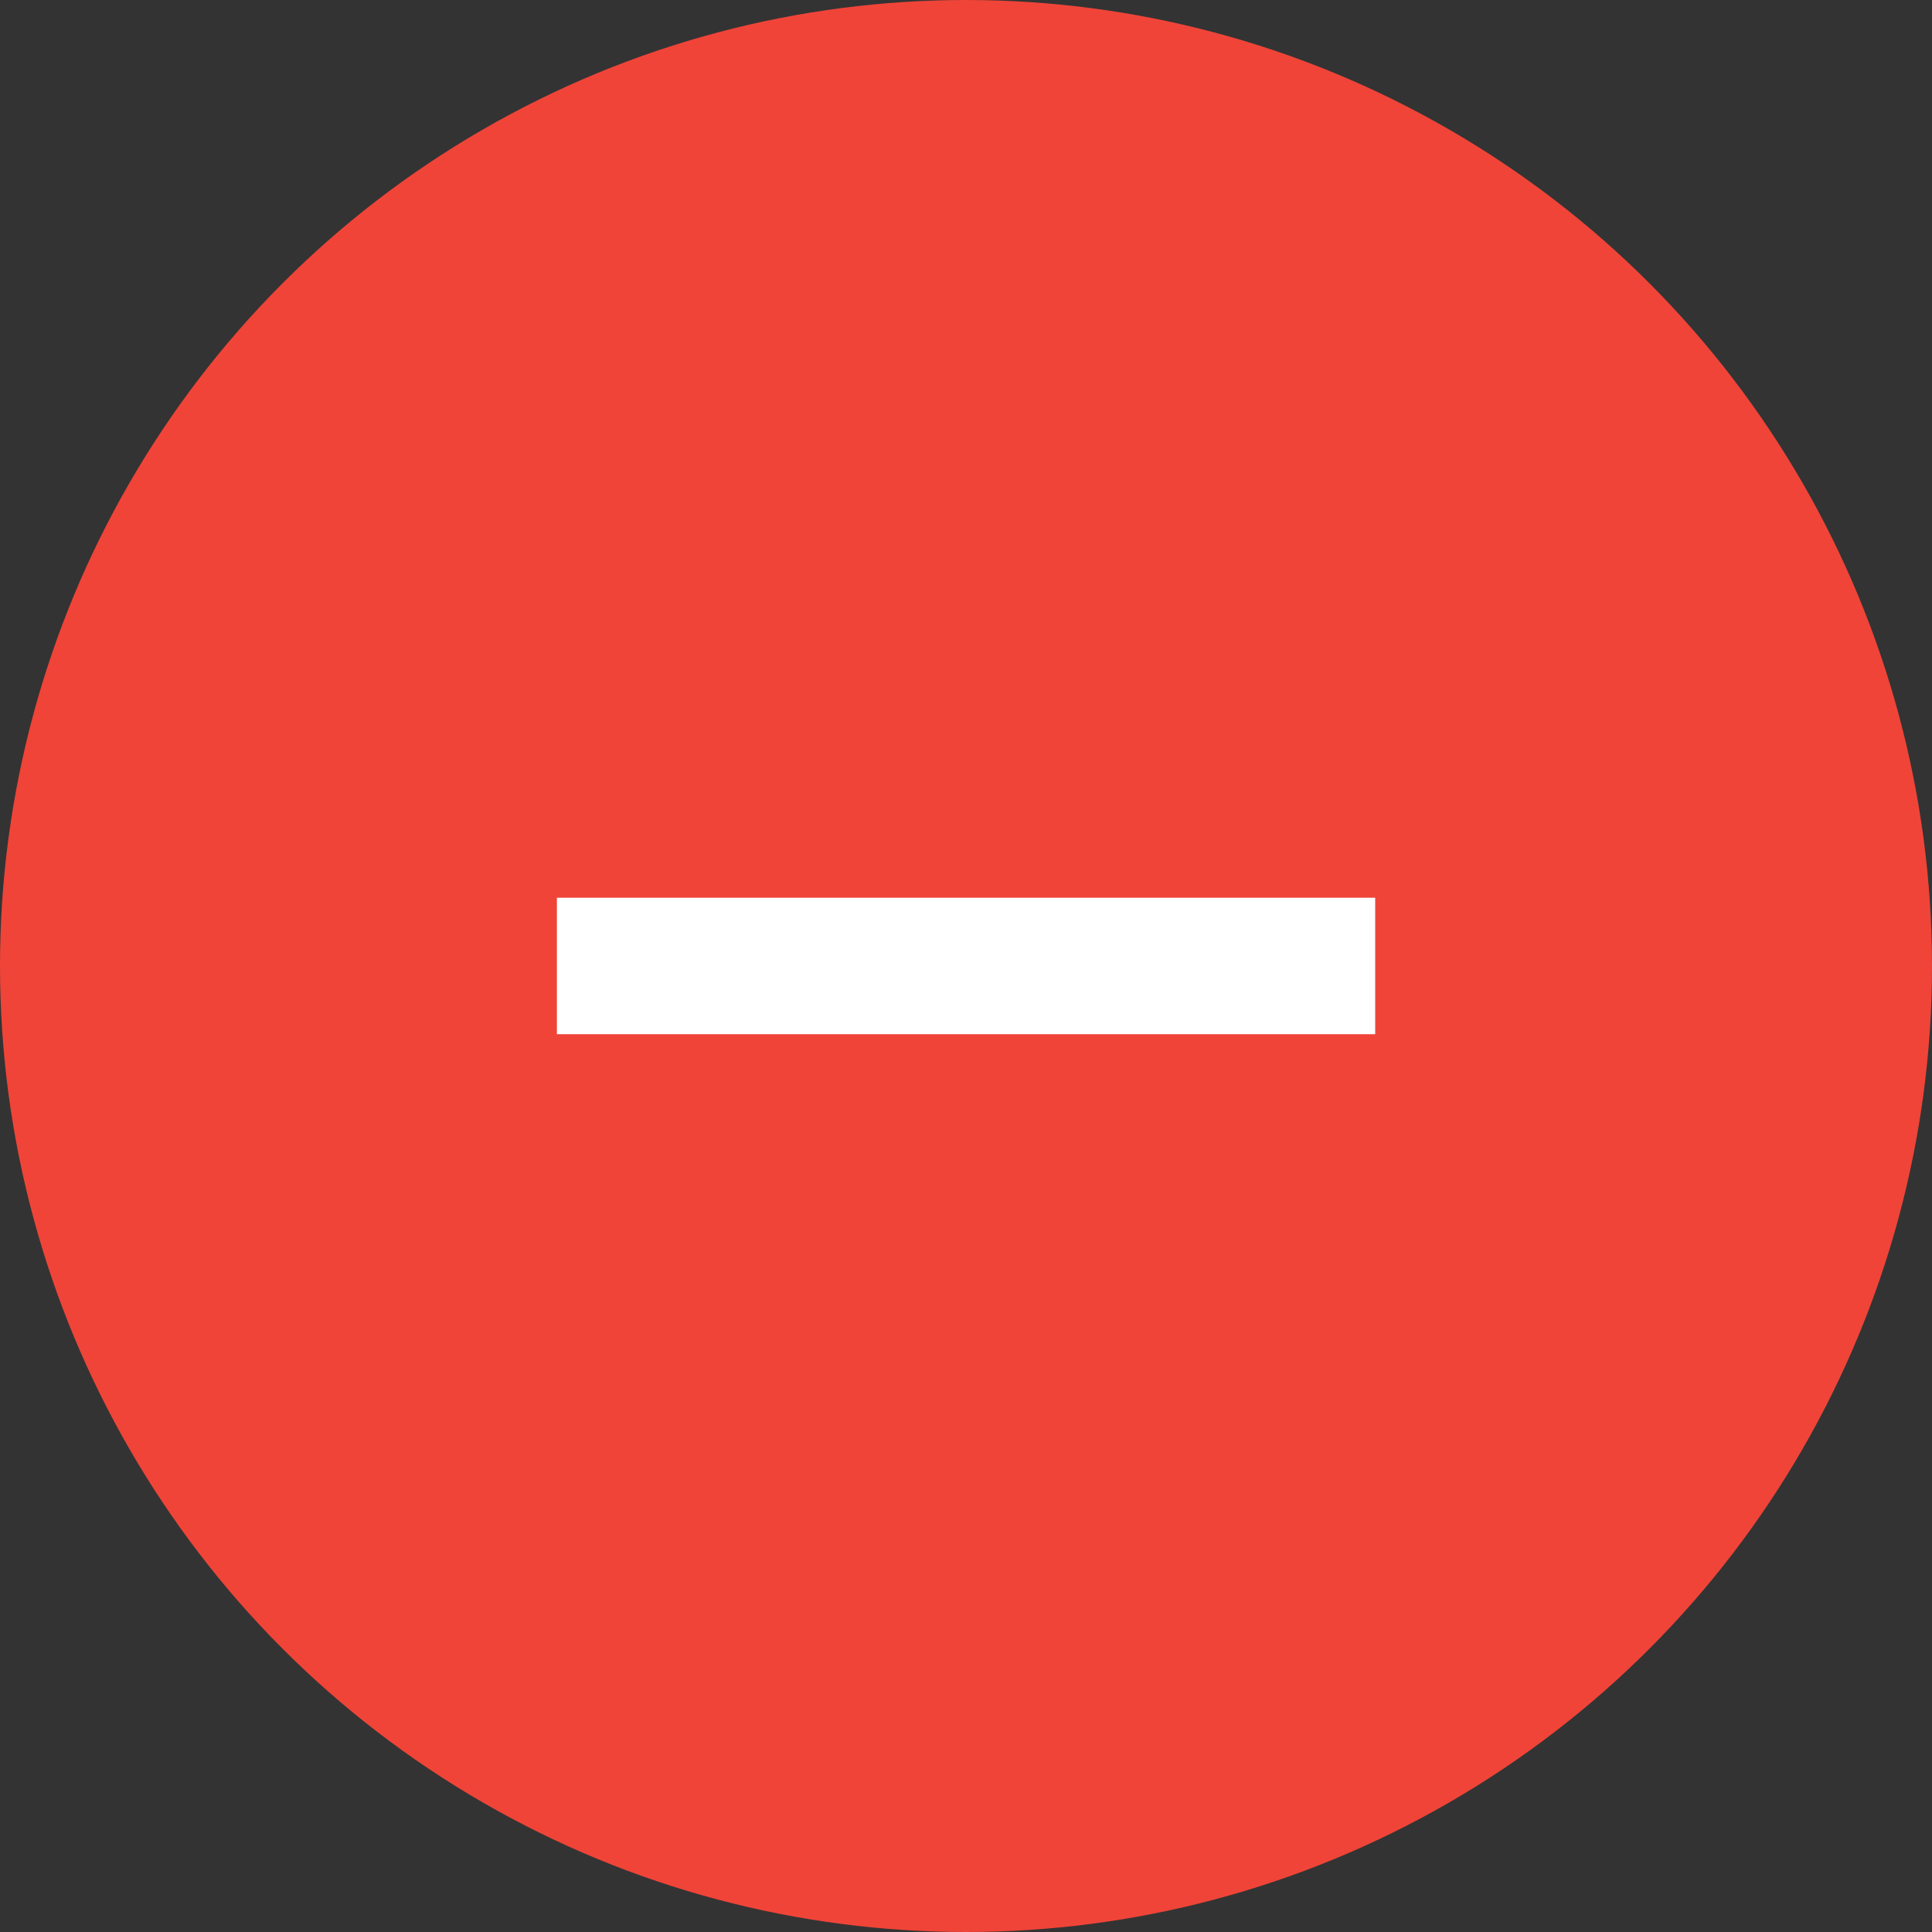 <svg width="24" height="24" viewBox="0 0 24 24" fill="none" xmlns="http://www.w3.org/2000/svg">
<rect x="0" y="0" width="24" height="24" fill="#333333" stroke="none"/>
<circle cx="12" cy="12" r="12" fill="#F04438"/>
<path fill-rule="evenodd" clip-rule="evenodd" d="M17.083 11.152H6.918V12.847H17.083V11.152Z" fill="white"/>
</svg>
